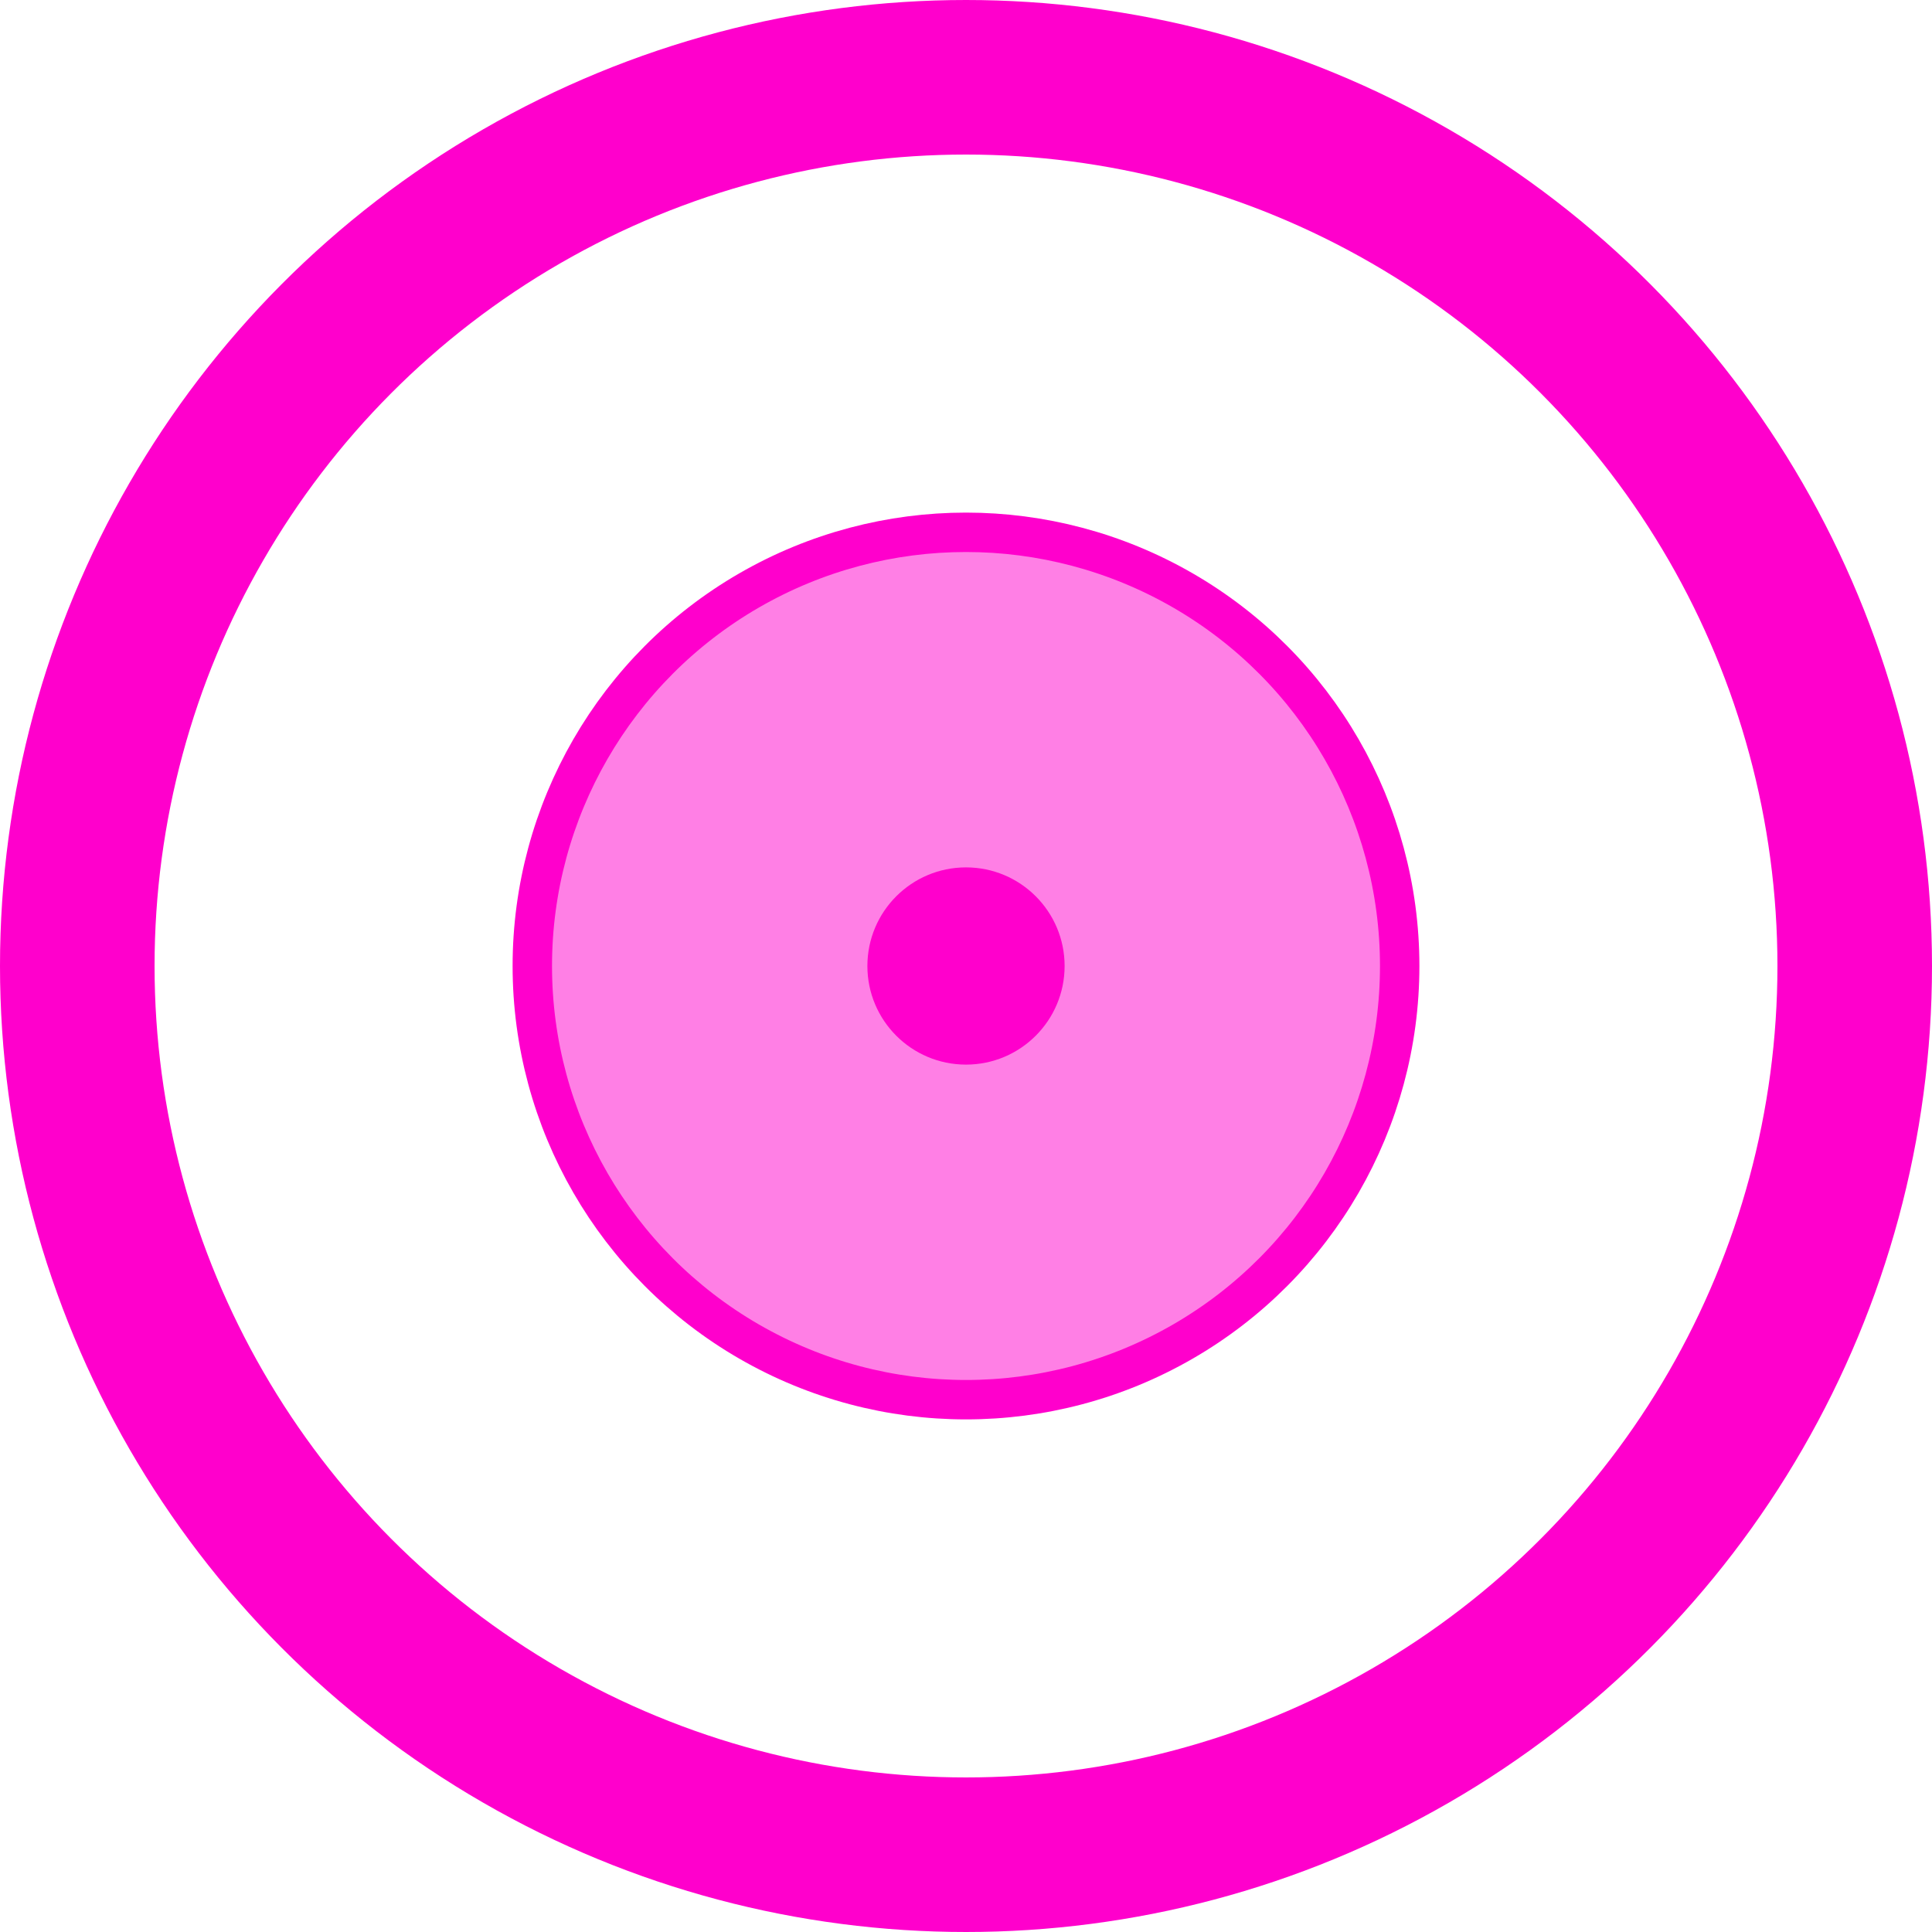 <svg width="25" height="25" viewBox="0 0 25 25" fill="none" xmlns="http://www.w3.org/2000/svg">
    <circle cx="12.5" cy="12.5" r="11.5" stroke="#f0c" stroke-width="2" />
    <circle cx="12.5" cy="12.5" r="5.612" fill="#f0c" fill-opacity="0.5" stroke="#f0c"
        stroke-width="0.51" />
    <circle cx="12.5" cy="12.5" r="1.276" fill="#f0c" />
</svg>
    